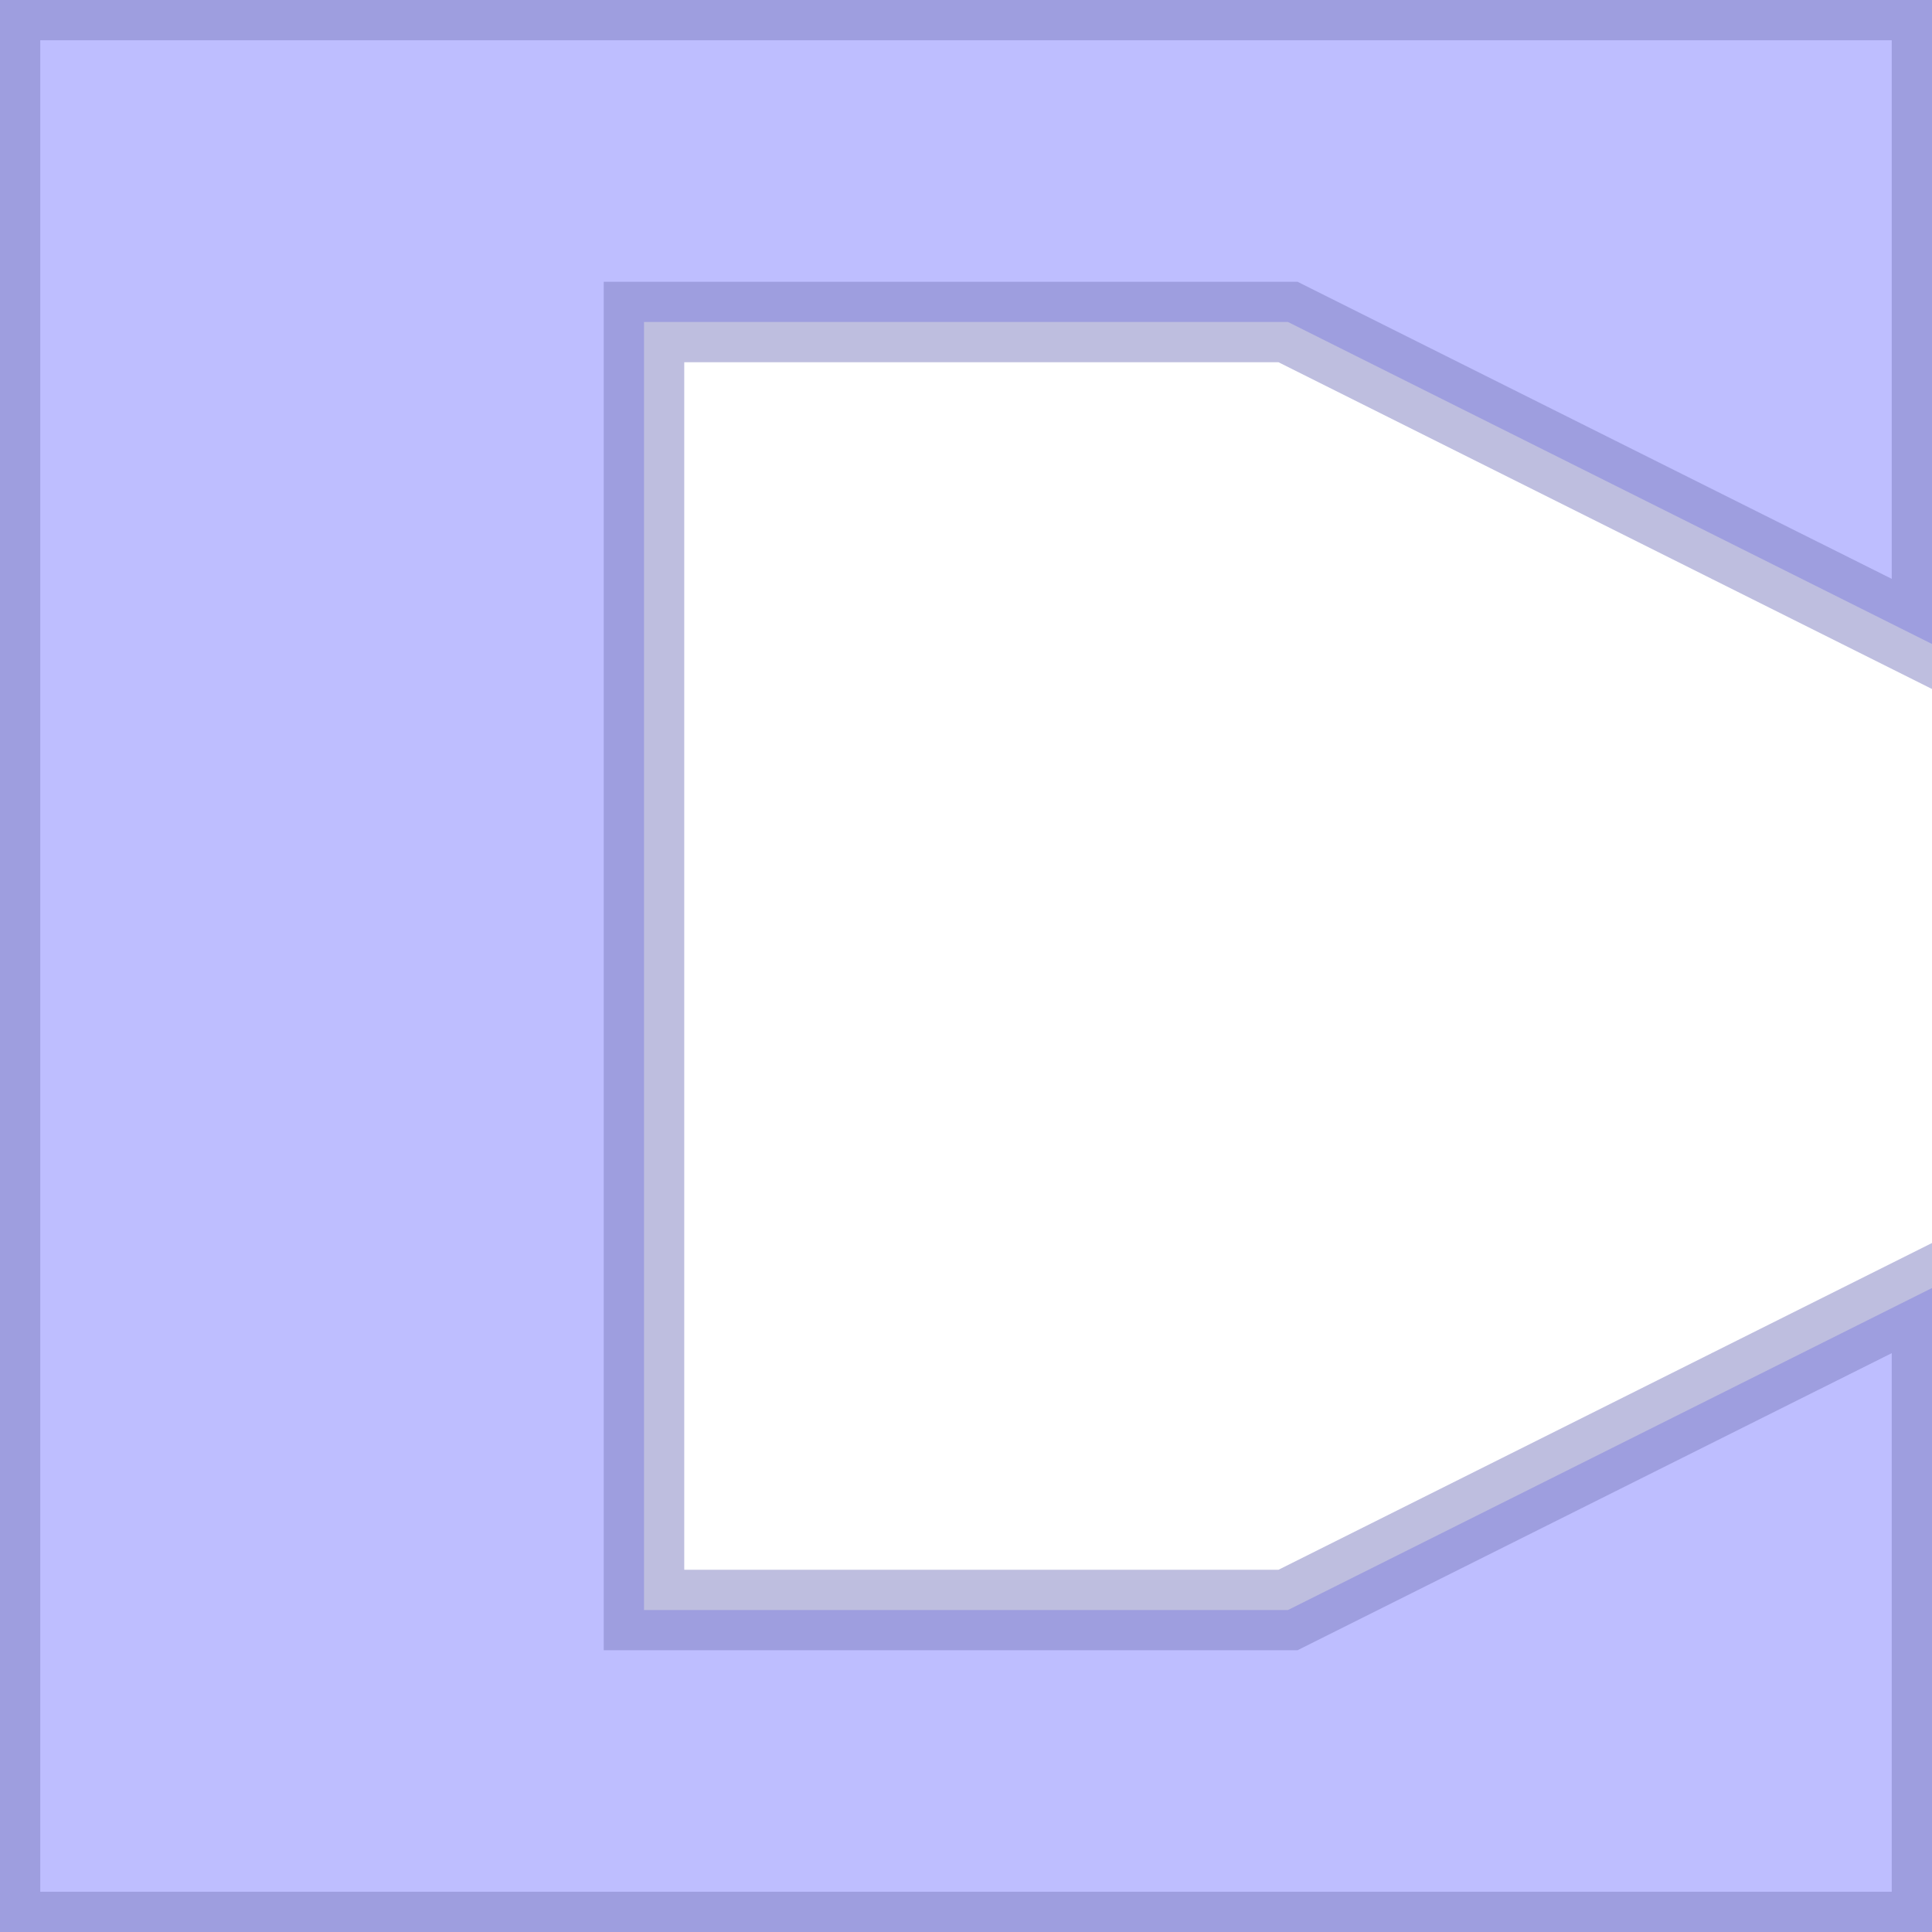 <?xml version="1.0" encoding="UTF-8" standalone="no"?>
<svg xmlns="http://www.w3.org/2000/svg" version="1.1" viewBox="0 0 6 6">
  <style>
    #C {
      fill: rgb(127, 127, 255);
      fill-opacity: 0.5;
      stroke: rgb(127, 127, 192);
      stroke-width: 0.25;
      stroke-opacity: 0.5;
    }
  </style>
  
  <path id="C" d="
    M 0 0
    L 6 0
    L 6 2
    L 4 1
    L 2 1
    L 2 5
    L 4 5
    L 6 4
    L 6 6
    L 0 6
    Z
  " />

  <!-- <path id="C" d="
    M 0 0
    L 6 0
    L 6 2
    L 4 1
    L 2 1
    L 2 4
    L 4 4
    L 6 3
    L 6 6
    L 0 6
    Z
  " /> -->

  <!-- <path id="eyelid" d="
    M 6 0
    L 5 0
    L 3.5 0.75
    L 1.5 0.75
    L 2 1
    L 4 1
    Z
  " />

  <path id="eye" d="
    M 0 0
    L 5 0
    L 3.5 0.75
    L 1.5 0.75
    Z
  " /> -->
</svg>
